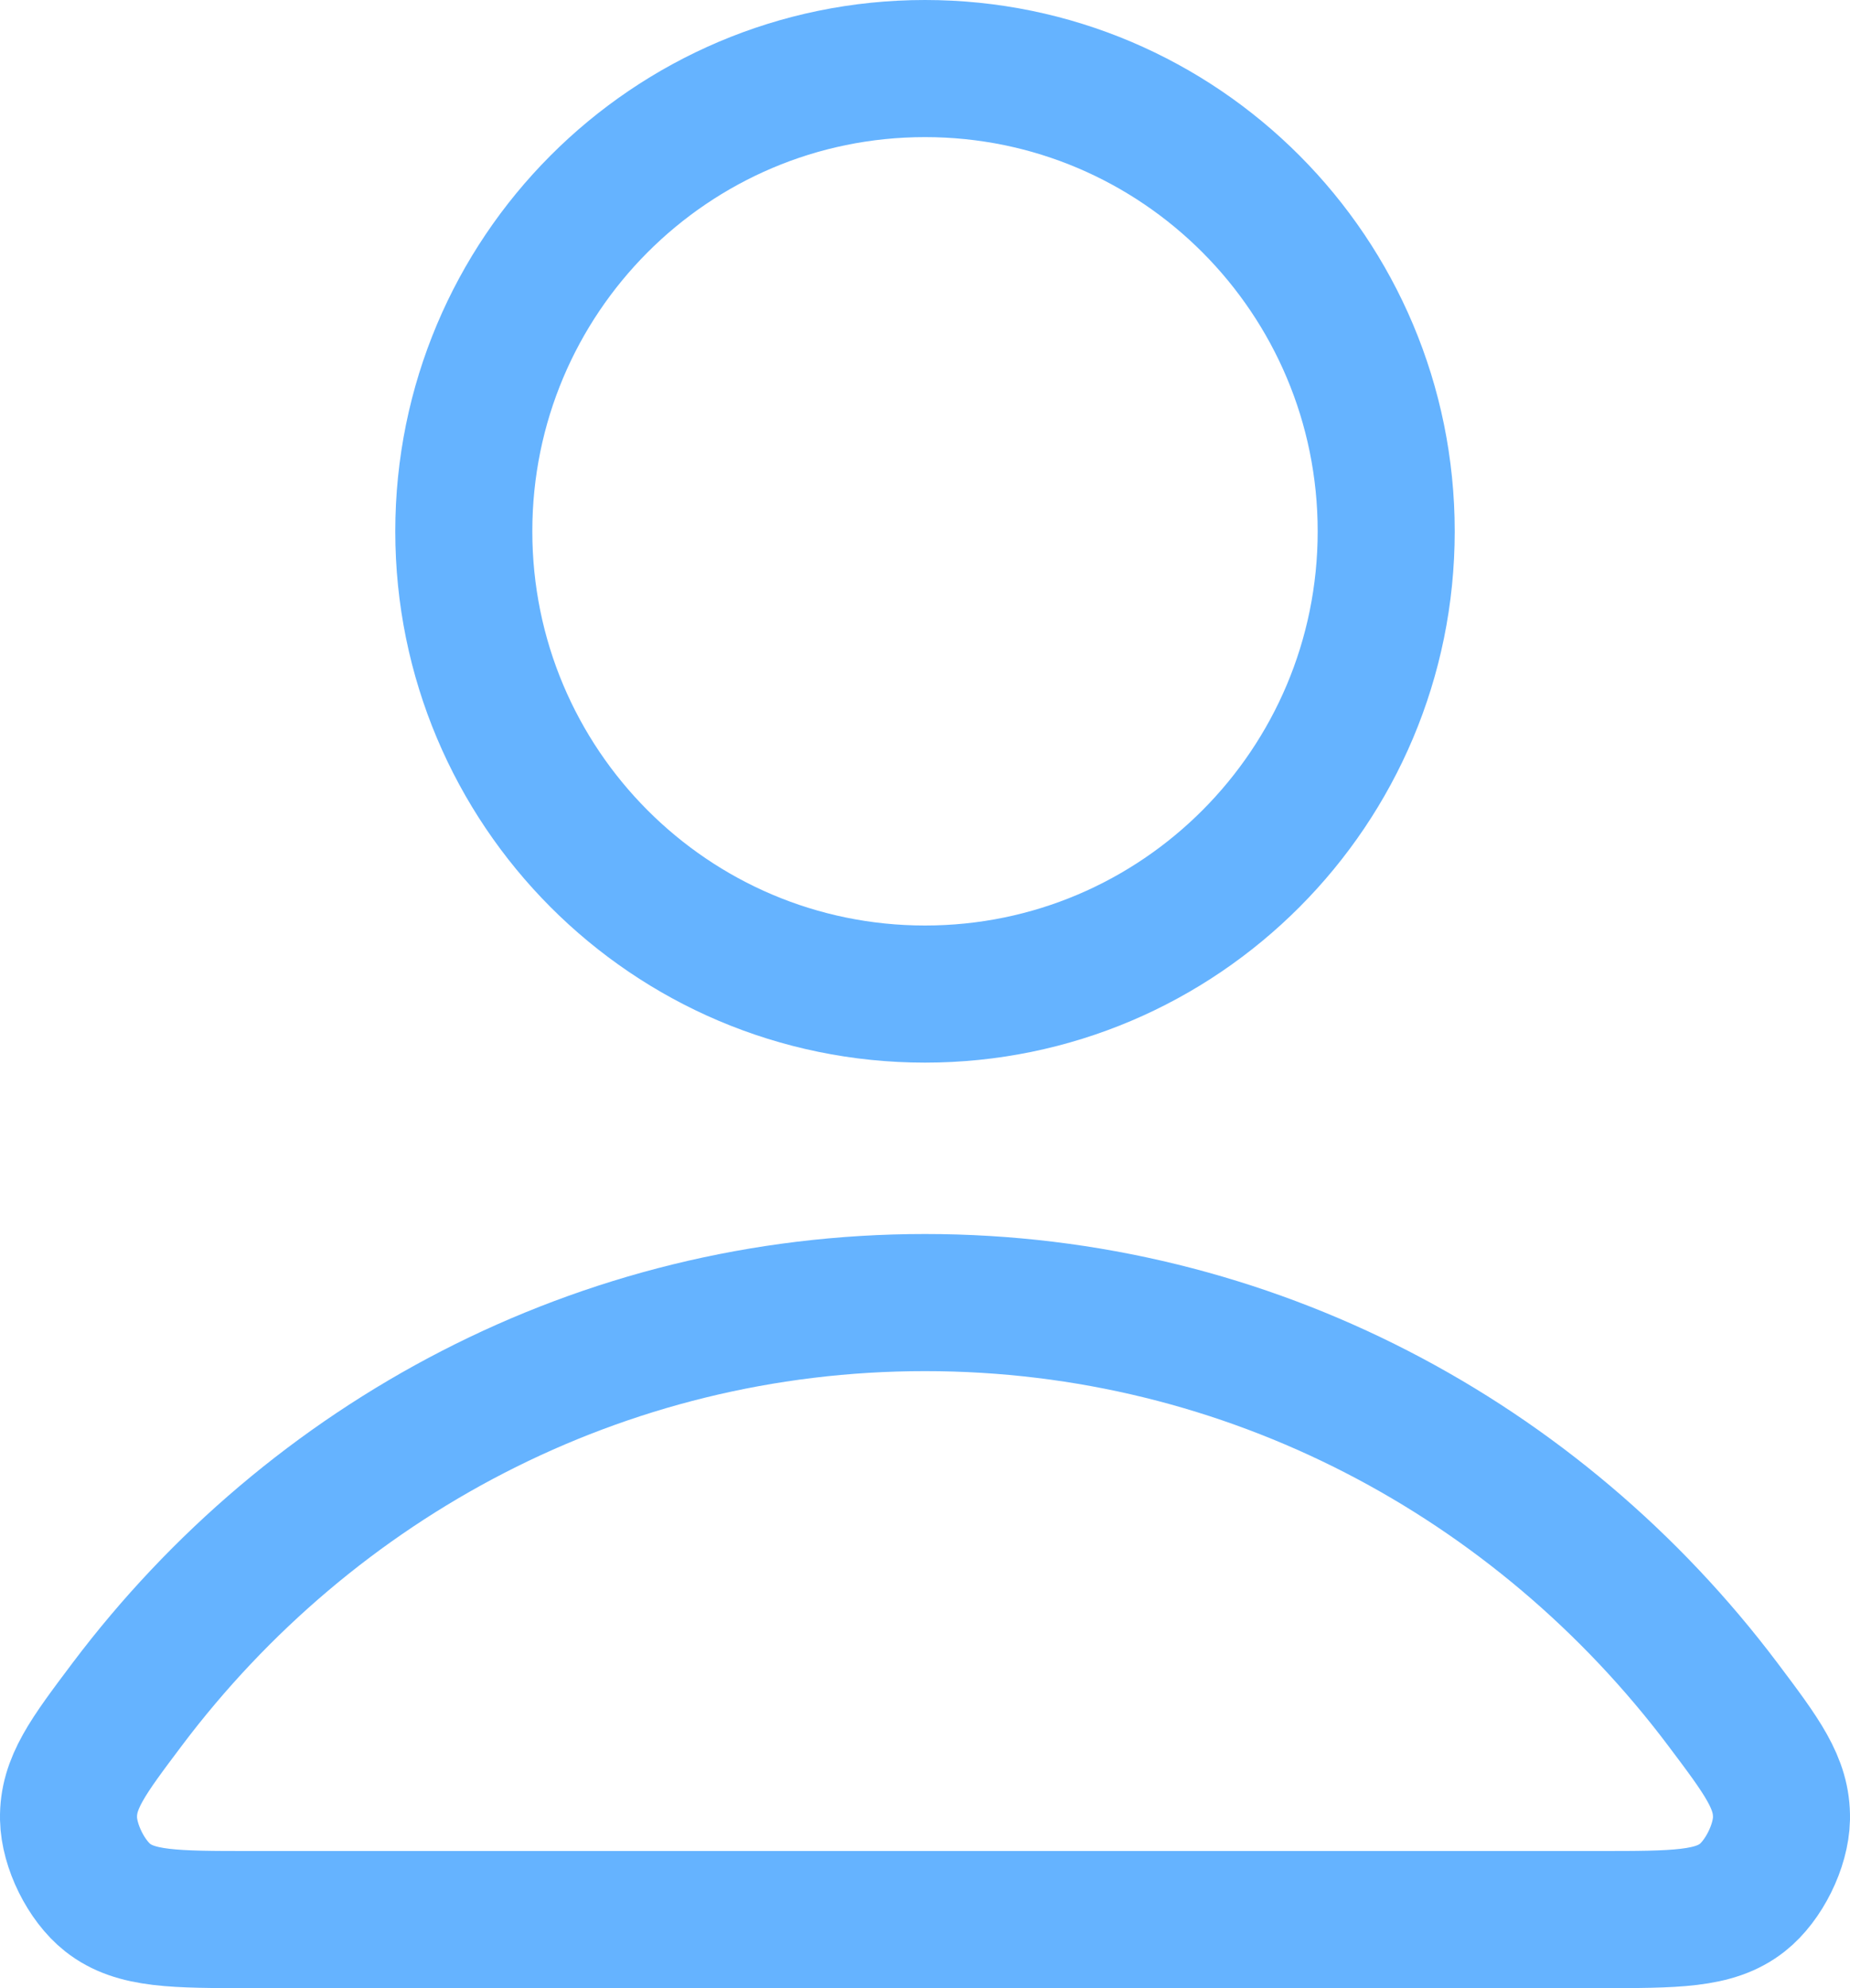 <svg width="27" height="29" viewBox="0 0 27 29" fill="none" xmlns="http://www.w3.org/2000/svg">
<path d="M13.5 19C8.758 19 4.542 21.296 1.857 24.859C1.28 25.626 0.991 26.009 1 26.527C1.008 26.928 1.258 27.433 1.572 27.68C1.979 28 2.542 28 3.669 28H23.331C24.458 28 25.021 28 25.428 27.68C25.742 27.433 25.992 26.928 26 26.527C26.009 26.009 25.72 25.626 25.143 24.859C22.458 21.296 18.241 19 13.5 19Z" stroke="#65B3FF" stroke-width="2" stroke-linecap="round" stroke-linejoin="round"/>
<path d="M13.5 14.5C17.217 14.5 20.231 11.478 20.231 7.75C20.231 4.022 17.217 1 13.5 1C9.783 1 6.769 4.022 6.769 7.75C6.769 11.478 9.783 14.5 13.5 14.5Z" stroke="#65B3FF" stroke-width="2" stroke-linecap="round" stroke-linejoin="round"/>
</svg>
